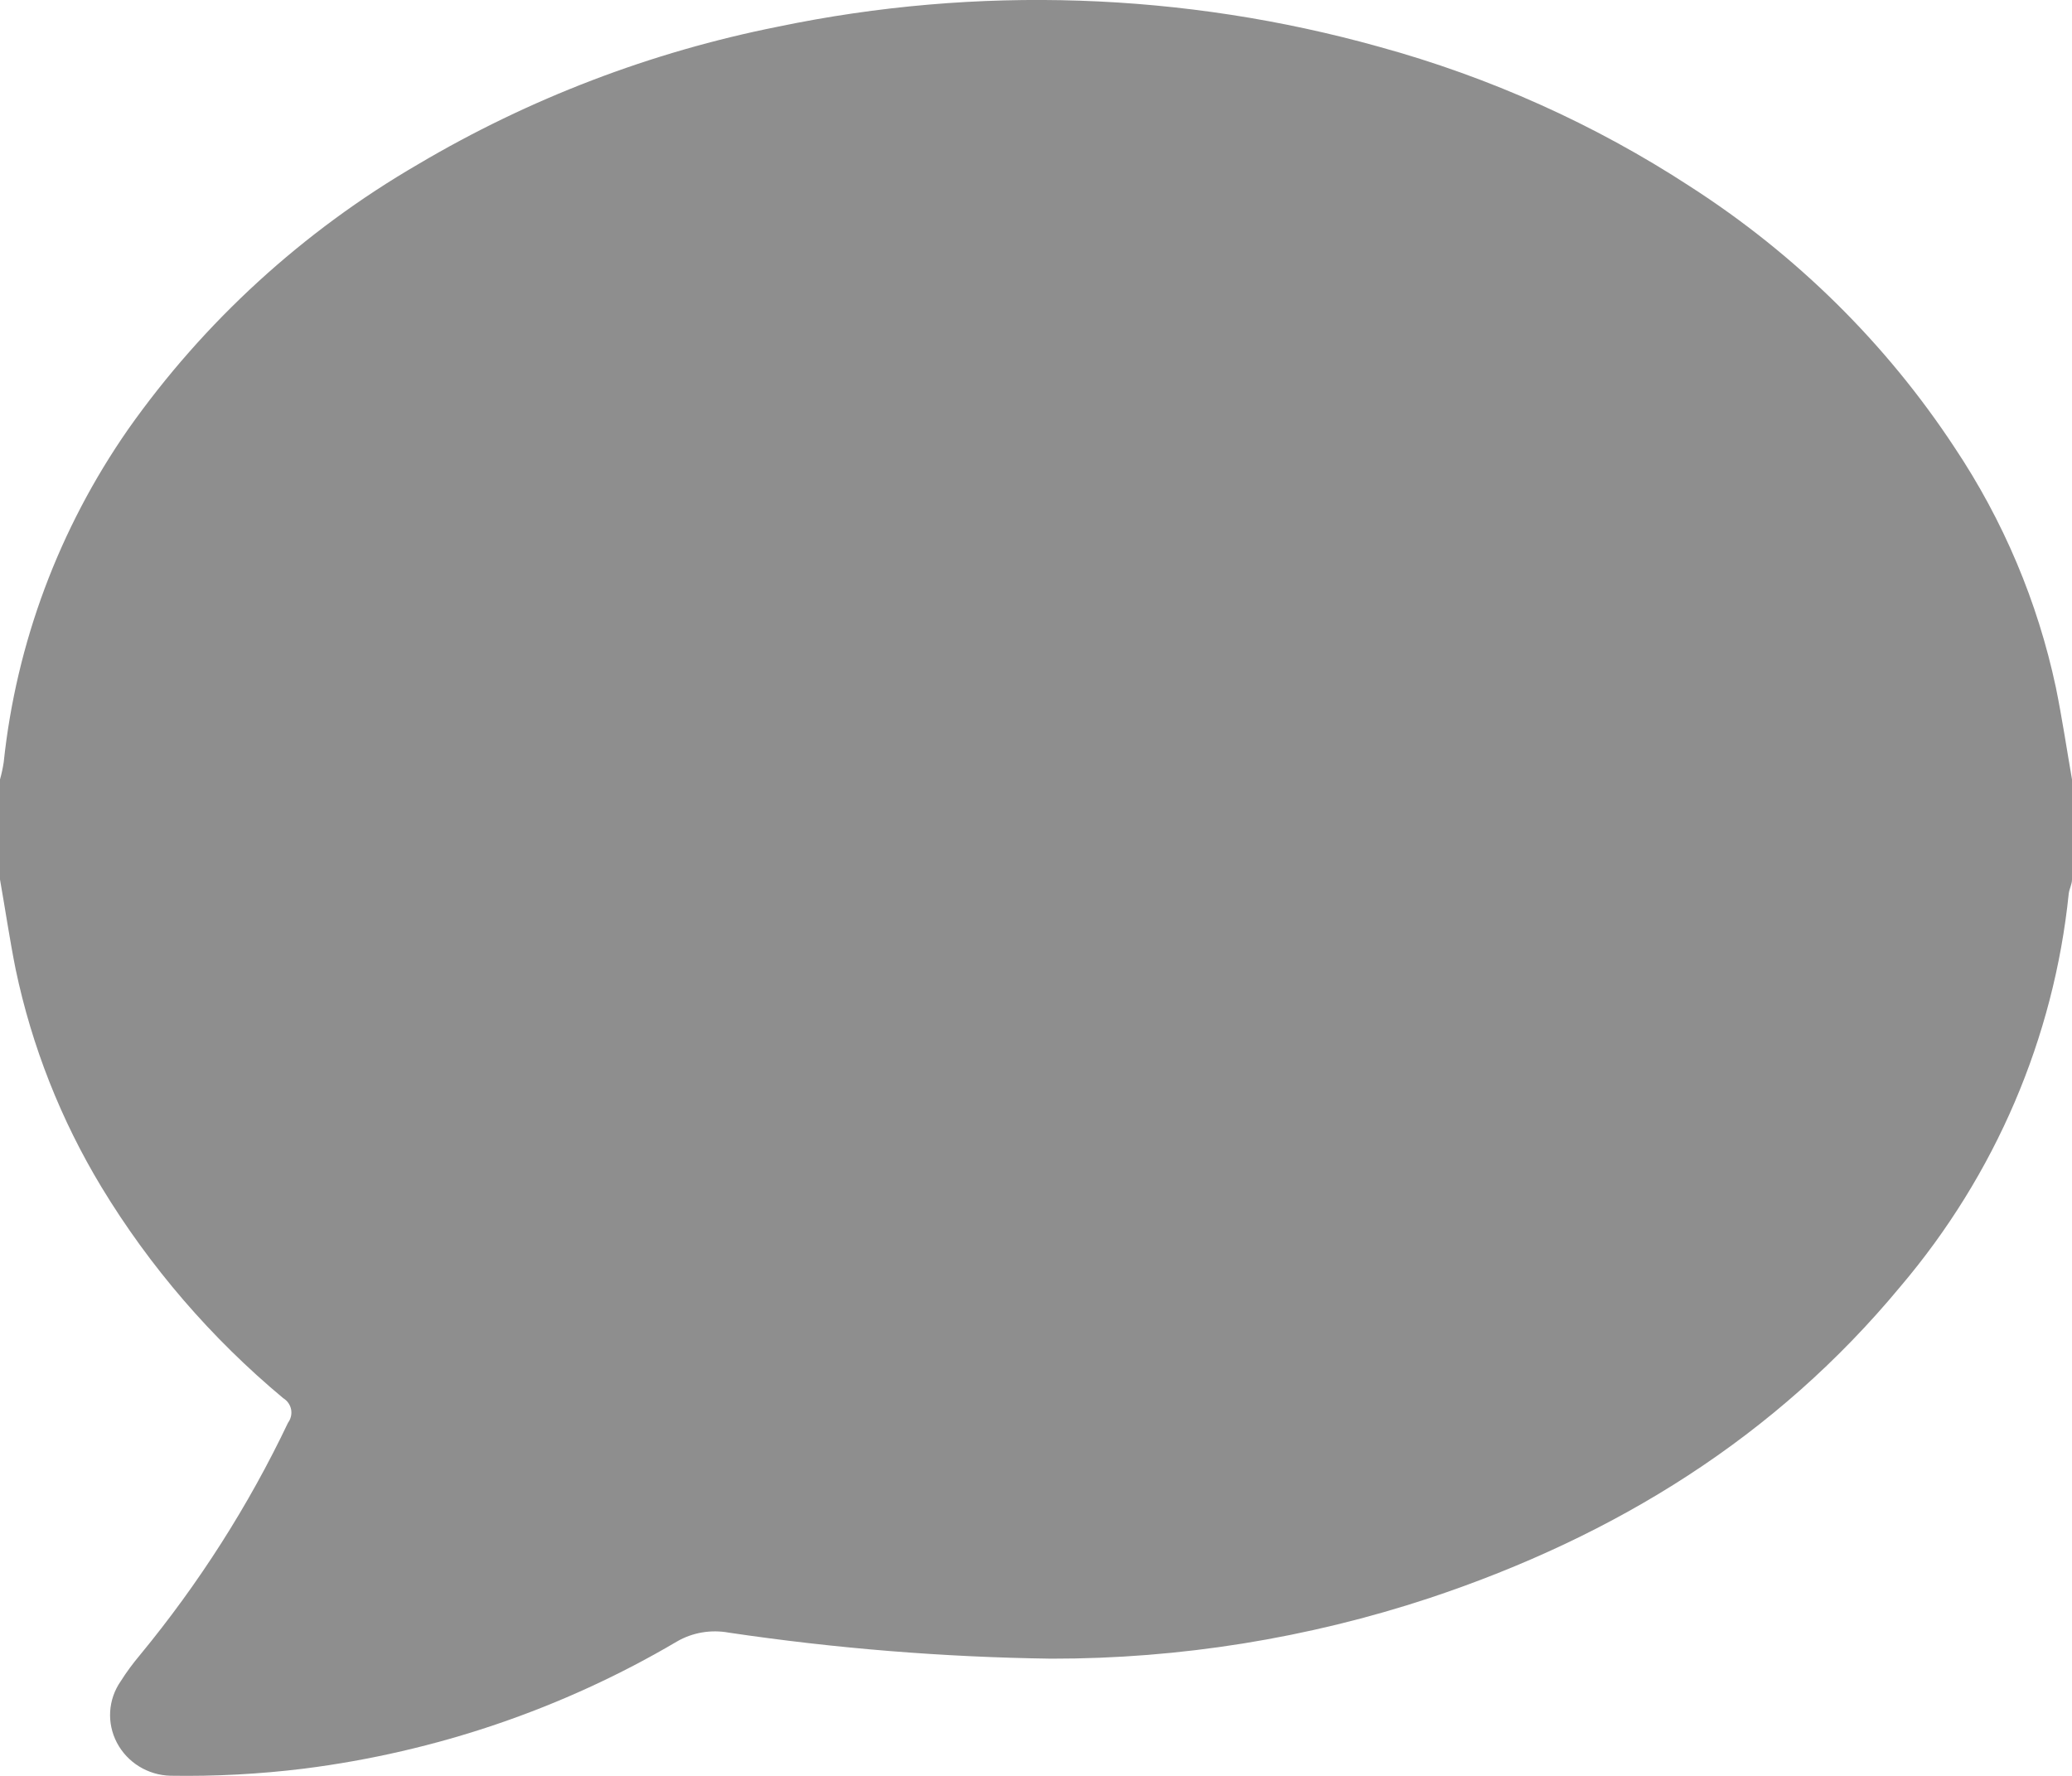 <?xml version="1.0" encoding="UTF-8"?>
<svg width="14px" height="12px" viewBox="0 0 14 12" version="1.1" xmlns="http://www.w3.org/2000/svg" xmlns:xlink="http://www.w3.org/1999/xlink">
    <!-- Generator: Sketch 49.2 (51160) - http://www.bohemiancoding.com/sketch -->
    <title>comment</title>
    <desc>Created with Sketch.</desc>
    <defs></defs>
    <g id="Cosound" stroke="none" stroke-width="1" fill="none" fill-rule="evenodd">
        <g id="17" transform="translate(-1137, -1897)" fill="#8E8E8E" fill-rule="nonzero">
            <path d="M1151,1902.267 L1151,1902.943 C1151,1902.975 1150.982,1903.006 1150.978,1903.038 C1150.878,1904.014 1150.482,1904.938 1149.841,1905.693 C1148.999,1906.709 1147.92,1907.378 1146.66,1907.798 C1145.837,1908.07 1144.973,1908.209 1144.104,1908.208 C1143.374,1908.198 1142.645,1908.139 1141.924,1908.032 C1141.804,1908.01 1141.679,1908.031 1141.574,1908.092 C1140.804,1908.546 1139.946,1908.838 1139.054,1908.951 C1138.754,1908.988 1138.453,1909.004 1138.151,1908.999 C1137.998,1908.995 1137.86,1908.909 1137.79,1908.776 C1137.72,1908.643 1137.73,1908.483 1137.816,1908.36 C1137.855,1908.298 1137.899,1908.239 1137.946,1908.183 C1138.343,1907.701 1138.679,1907.175 1138.946,1906.614 C1138.965,1906.588 1138.973,1906.556 1138.967,1906.524 C1138.961,1906.493 1138.942,1906.465 1138.914,1906.448 C1138.427,1906.042 1138.012,1905.56 1137.686,1905.022 C1137.411,1904.567 1137.215,1904.07 1137.106,1903.551 C1137.066,1903.352 1137.035,1903.141 1137,1902.943 L1137,1902.267 C1137.011,1902.228 1137.019,1902.19 1137.025,1902.151 C1137.11,1901.345 1137.399,1900.572 1137.865,1899.902 C1138.378,1899.174 1139.047,1898.562 1139.825,1898.11 C1140.575,1897.666 1141.398,1897.351 1142.258,1897.18 C1143.603,1896.9 1144.997,1896.947 1146.318,1897.316 C1147.065,1897.521 1147.774,1897.839 1148.418,1898.259 C1149.134,1898.719 1149.743,1899.319 1150.206,1900.023 C1150.536,1900.517 1150.768,1901.067 1150.891,1901.645 C1150.933,1901.851 1150.964,1902.059 1151,1902.267 Z" id="comment"></path>
        </g>
    </g>
</svg>